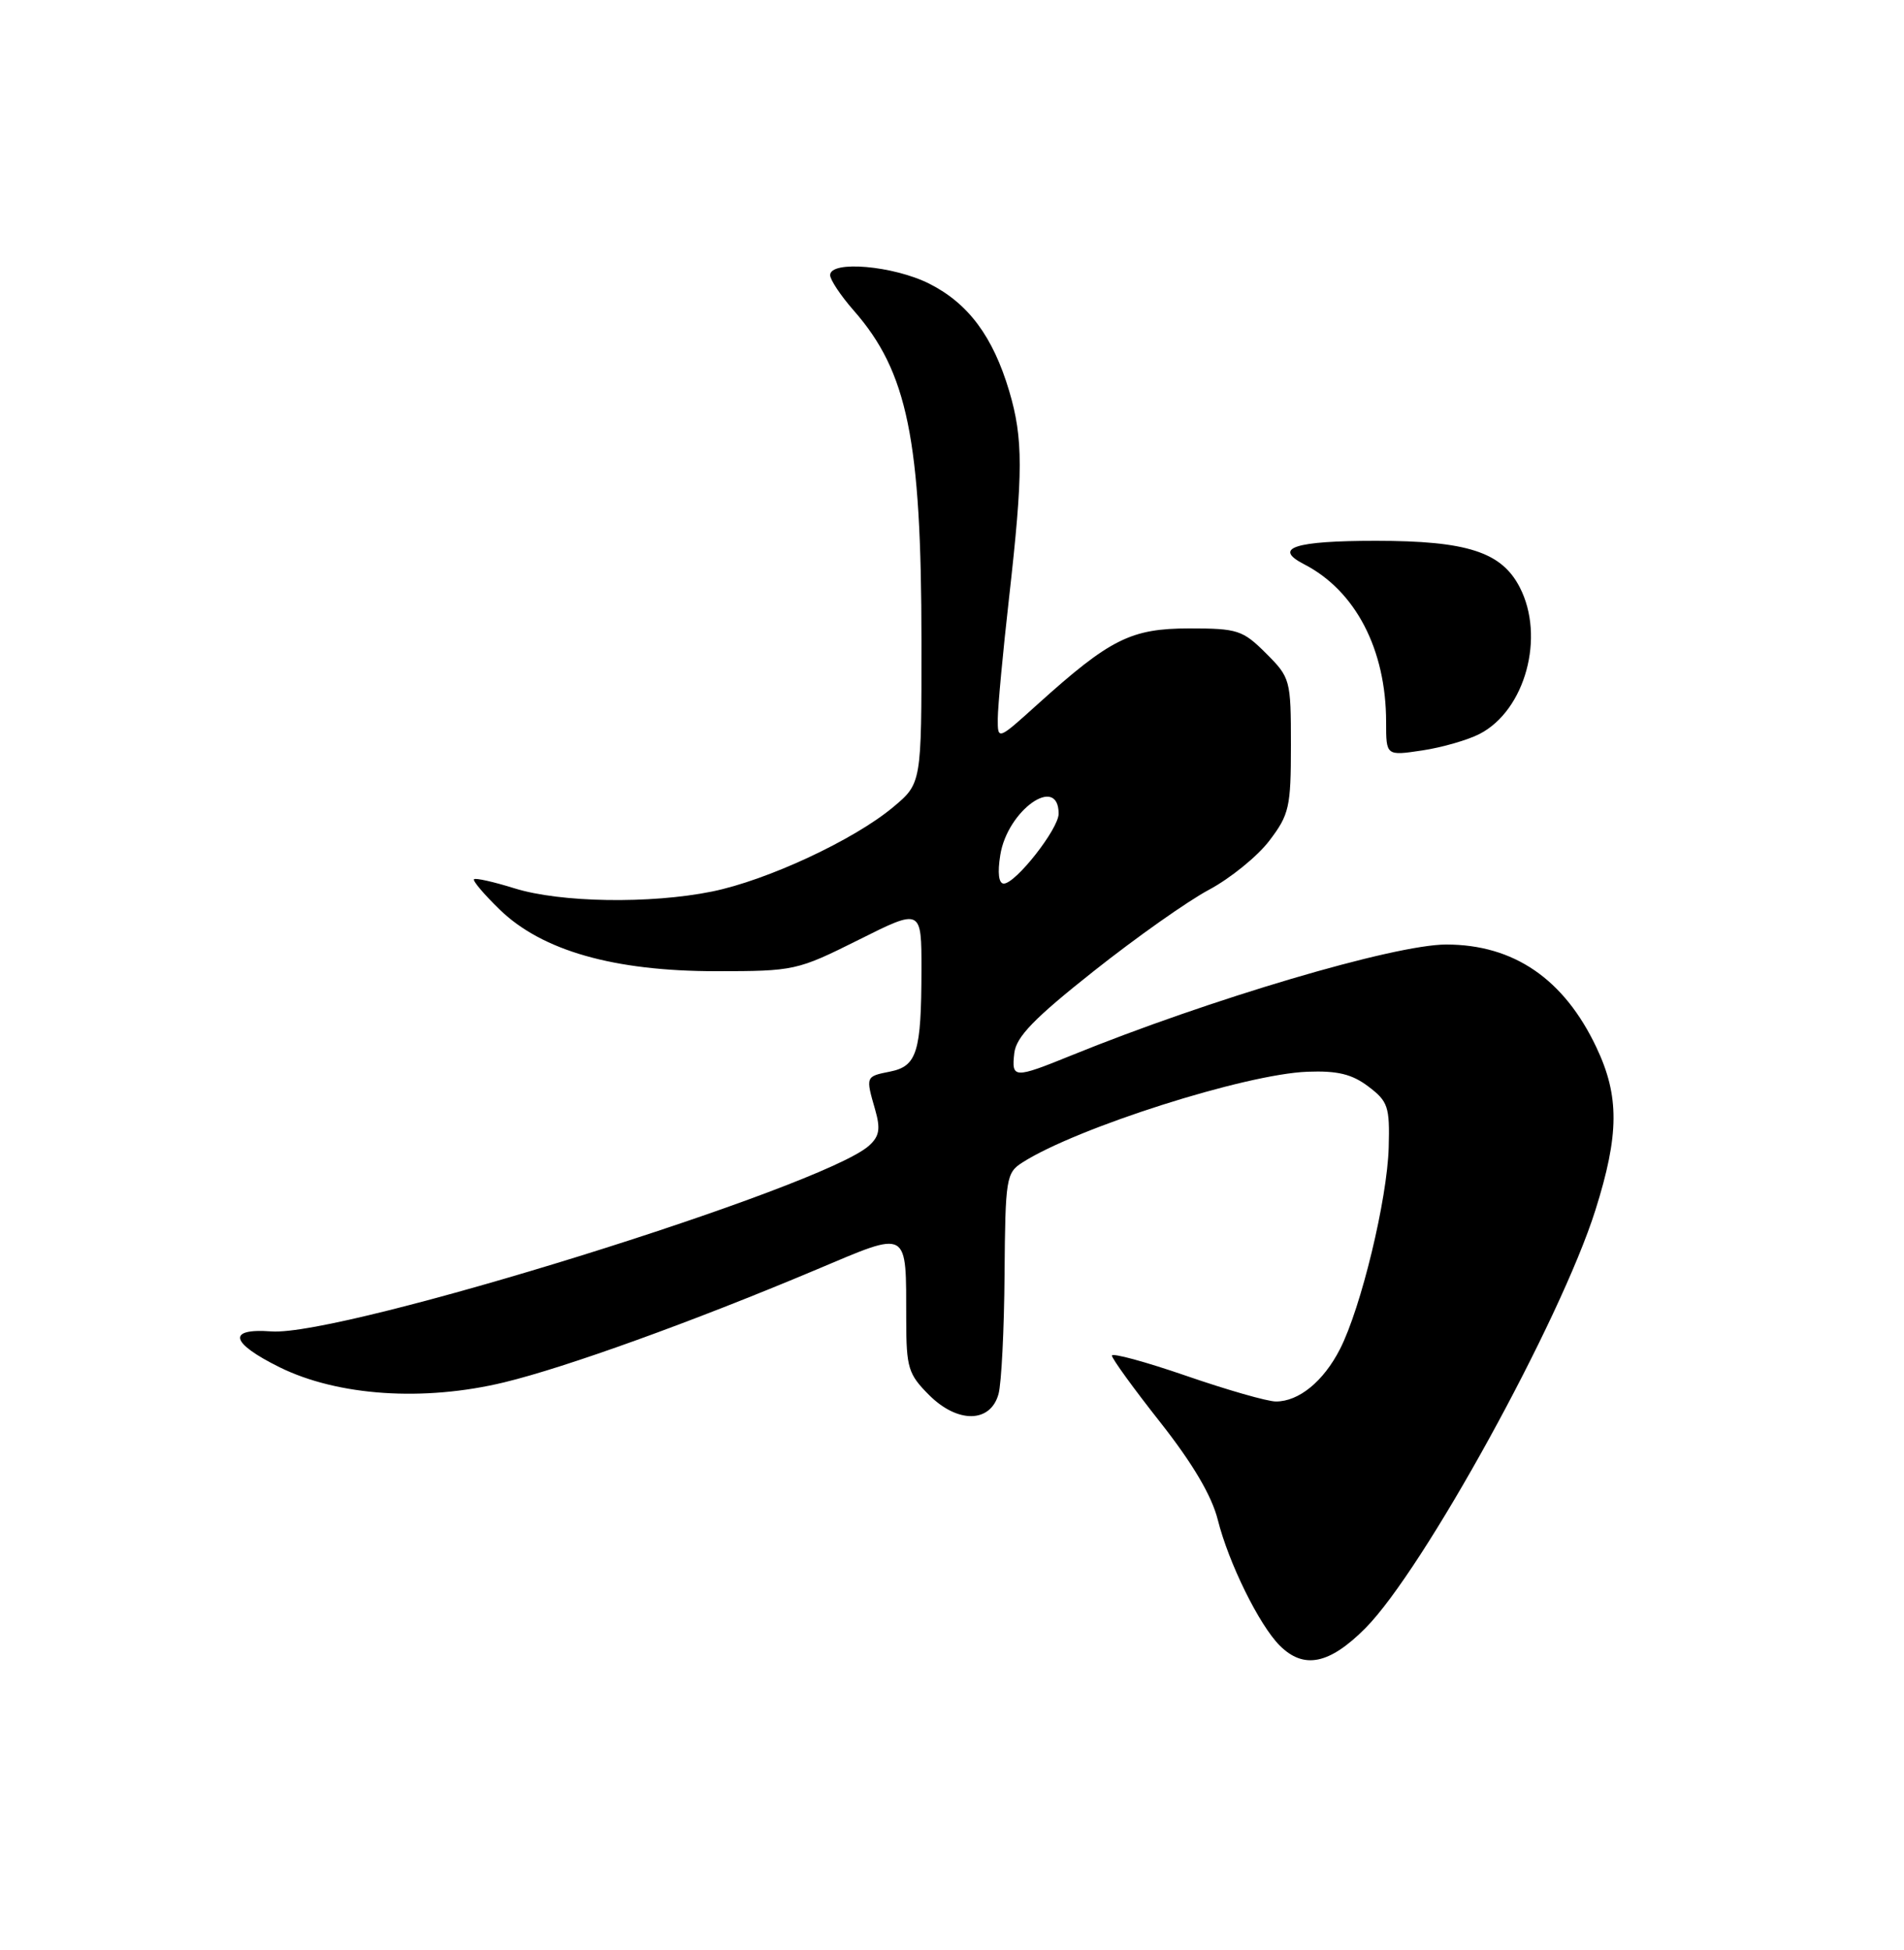 <?xml version="1.0" encoding="UTF-8" standalone="no"?>
<!DOCTYPE svg PUBLIC "-//W3C//DTD SVG 1.1//EN" "http://www.w3.org/Graphics/SVG/1.1/DTD/svg11.dtd" >
<svg xmlns="http://www.w3.org/2000/svg" xmlns:xlink="http://www.w3.org/1999/xlink" version="1.1" viewBox="0 0 250 256">
 <g >
 <path fill="currentColor"
d=" M 179.28 213.75 C 186.91 206.07 204.89 173.40 209.48 158.87 C 212.61 148.95 212.65 143.90 209.61 137.50 C 205.36 128.52 198.76 124.00 189.89 124.00 C 183.08 124.00 158.85 131.17 140.64 138.57 C 133.13 141.62 132.80 141.60 133.18 138.25 C 133.43 136.12 135.78 133.69 143.60 127.50 C 149.15 123.10 155.97 118.28 158.76 116.80 C 161.54 115.31 165.10 112.43 166.66 110.38 C 169.28 106.94 169.50 105.98 169.50 97.85 C 169.50 89.23 169.43 88.97 166.23 85.77 C 163.17 82.72 162.50 82.50 156.15 82.50 C 148.50 82.51 145.77 83.87 136.25 92.45 C 131.00 97.19 131.00 97.19 131.01 94.34 C 131.02 92.78 131.68 85.65 132.49 78.50 C 134.35 62.03 134.36 57.57 132.51 51.34 C 130.38 44.18 127.15 39.84 122.03 37.25 C 117.33 34.88 109.00 34.15 109.00 36.12 C 109.00 36.73 110.39 38.82 112.10 40.77 C 119.16 48.81 120.98 57.70 120.99 84.18 C 121.00 102.85 121.00 102.85 117.25 105.98 C 112.10 110.28 100.73 115.57 93.50 117.04 C 85.37 118.69 73.56 118.50 67.55 116.62 C 64.82 115.77 62.43 115.23 62.24 115.43 C 62.04 115.63 63.56 117.42 65.62 119.42 C 71.18 124.81 80.61 127.50 94.00 127.50 C 104.30 127.50 104.66 127.42 112.75 123.38 C 121.00 119.25 121.00 119.25 120.99 127.38 C 120.97 138.14 120.40 139.97 116.87 140.68 C 113.65 141.32 113.65 141.31 114.91 145.68 C 115.63 148.20 115.47 149.17 114.11 150.40 C 108.07 155.86 44.93 175.49 35.62 174.79 C 29.77 174.36 30.23 176.29 36.72 179.50 C 44.37 183.27 55.63 184.03 66.19 181.48 C 74.31 179.52 90.94 173.52 107.16 166.69 C 119.50 161.49 118.96 161.19 118.99 173.33 C 119.00 179.57 119.26 180.41 121.99 183.14 C 125.74 186.89 130.06 186.83 131.11 183.00 C 131.49 181.62 131.85 174.55 131.90 167.27 C 132.00 154.70 132.11 153.97 134.25 152.61 C 141.39 148.05 163.53 141.00 171.67 140.70 C 175.61 140.55 177.52 141.01 179.67 142.64 C 182.25 144.59 182.49 145.28 182.34 150.64 C 182.15 157.46 178.72 171.66 175.95 177.10 C 173.78 181.35 170.54 184.00 167.53 183.99 C 166.41 183.99 161.11 182.47 155.75 180.62 C 150.39 178.77 146.00 177.58 146.00 177.97 C 146.00 178.36 148.86 182.31 152.36 186.74 C 156.61 192.14 159.11 196.37 159.90 199.53 C 161.33 205.21 165.34 213.34 168.03 216.03 C 171.19 219.19 174.55 218.50 179.28 213.75 Z  M 194.28 96.35 C 200.27 93.26 202.91 83.59 199.54 77.09 C 197.15 72.46 192.61 71.00 180.66 71.00 C 169.98 71.00 167.08 71.94 171.22 74.07 C 177.99 77.55 182.00 85.27 182.00 94.80 C 182.00 99.23 182.00 99.23 186.74 98.52 C 189.34 98.13 192.74 97.15 194.28 96.35 Z  M 131.34 112.25 C 132.27 106.37 139.00 101.61 139.00 106.83 C 139.00 108.82 133.36 116.00 131.80 116.00 C 131.13 116.00 130.96 114.60 131.34 112.25 Z "/>
</g>
</svg>